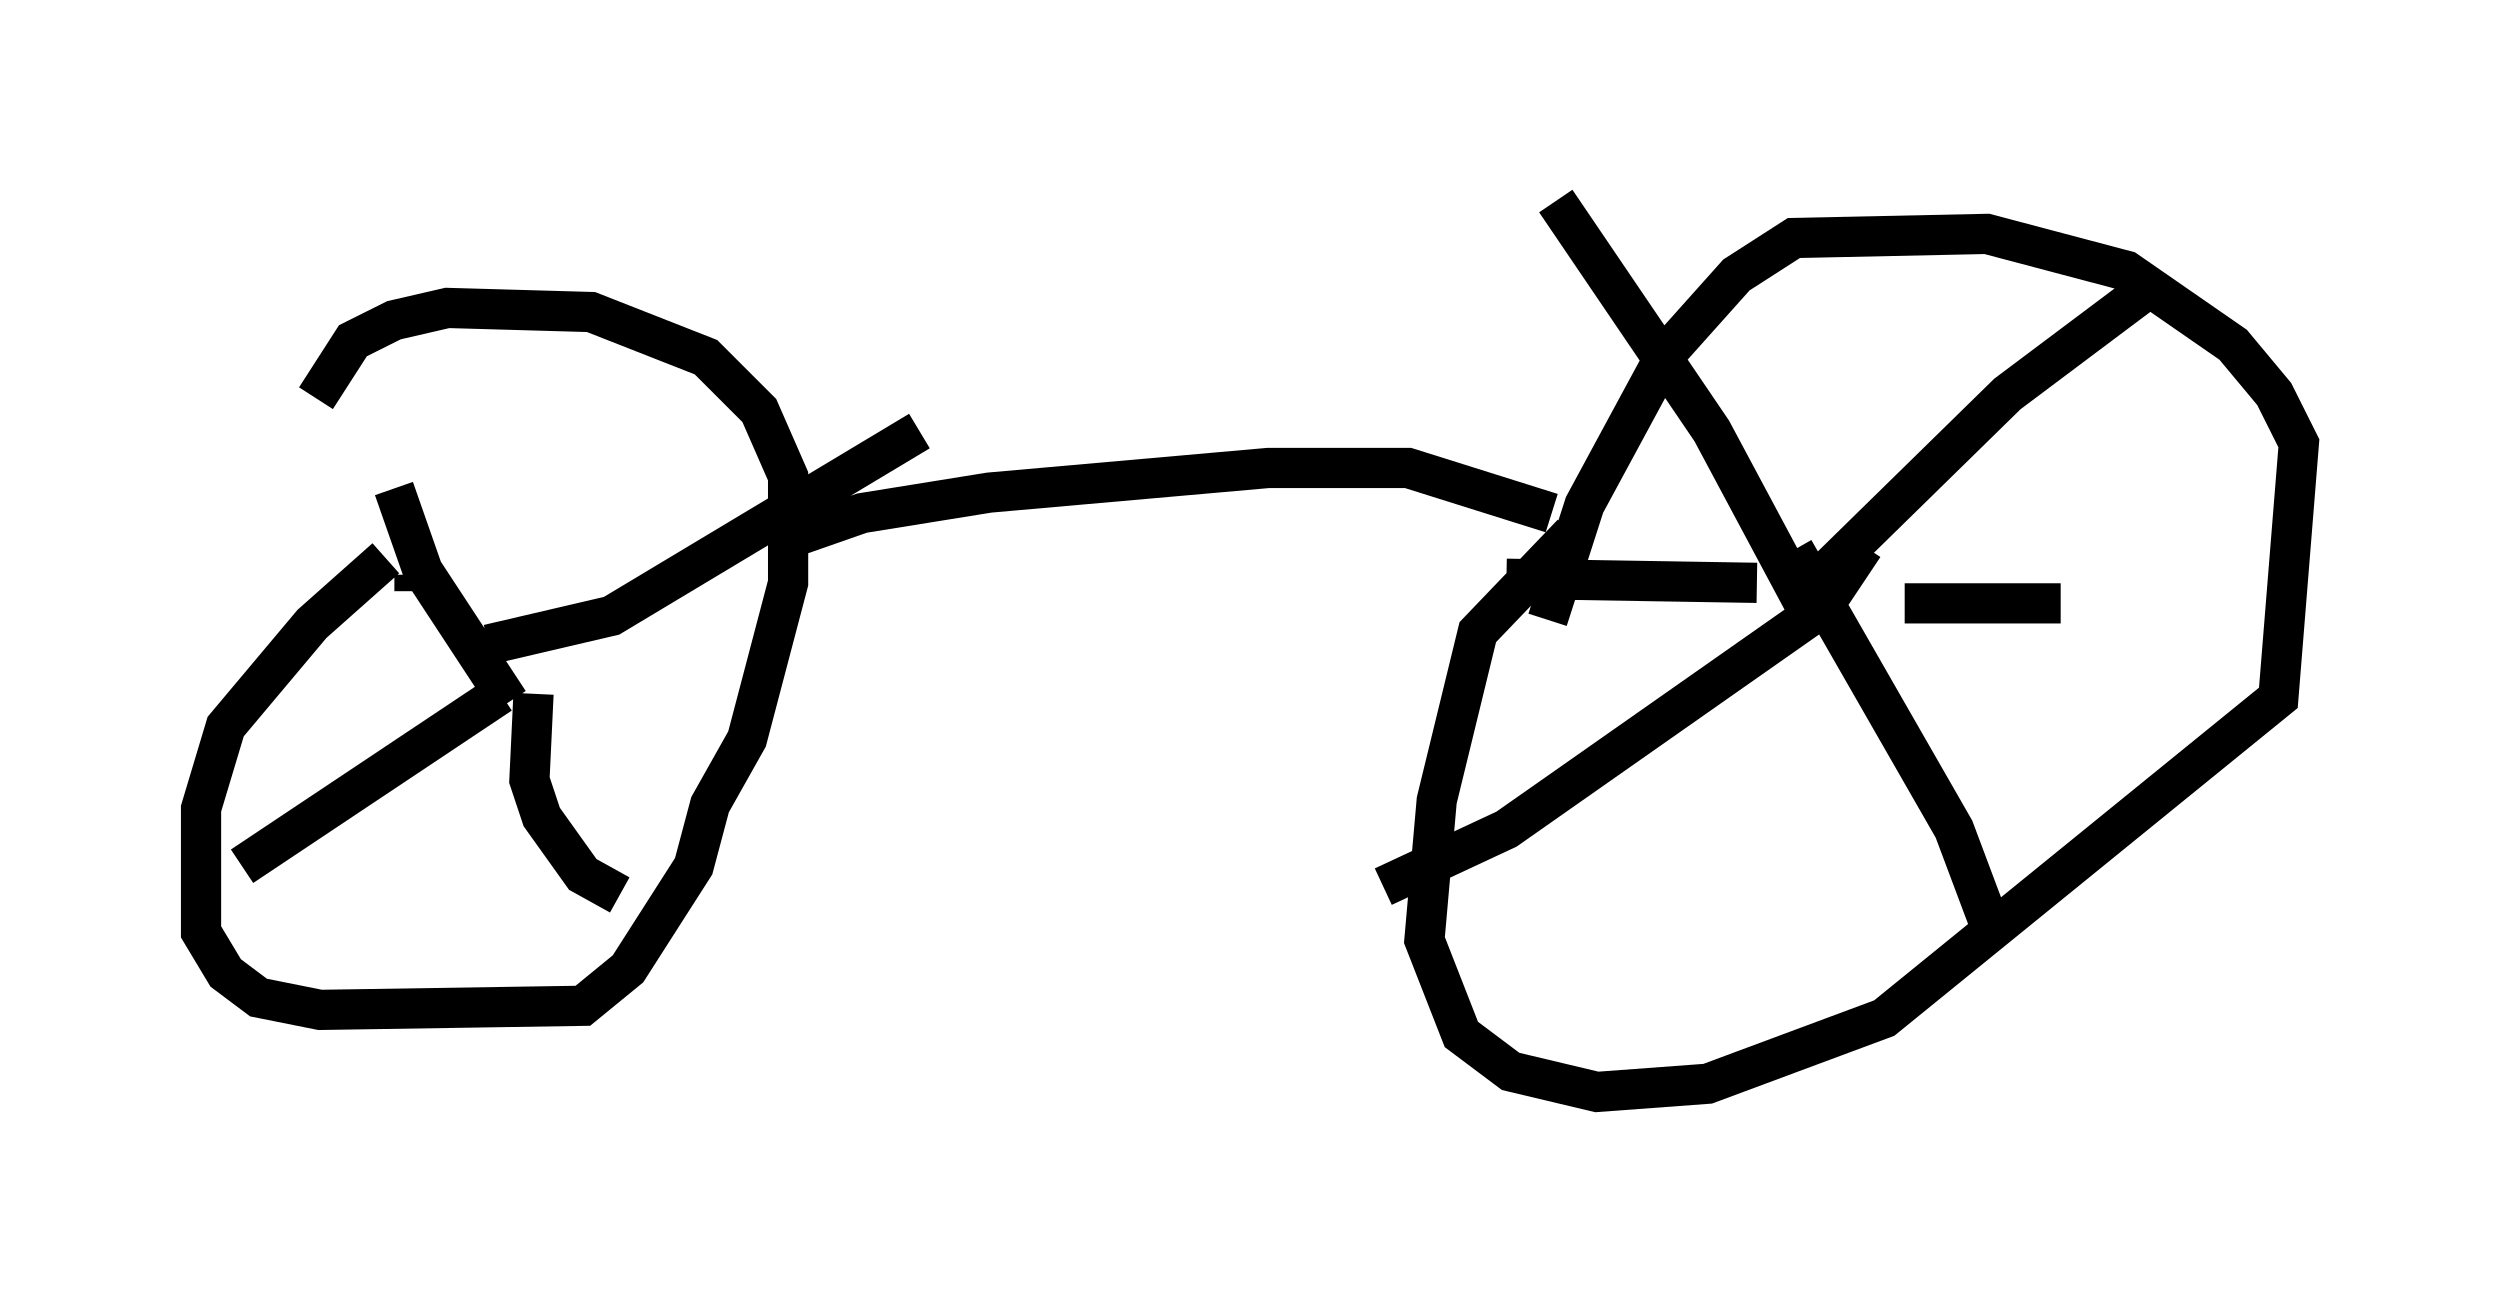 <?xml version="1.0" encoding="utf-8" ?>
<svg baseProfile="full" height="32.152" version="1.1" width="62.165" xmlns="http://www.w3.org/2000/svg" xmlns:ev="http://www.w3.org/2001/xml-events" xmlns:xlink="http://www.w3.org/1999/xlink"><defs /><rect fill="white" height="32.152" width="62.165" x="0" y="0" /><path d="M14.392, 10.615 m-4.798, 3.267 l-1.838, 1.633 -2.144, 2.552 l-0.613, 2.042 0.0, 3.063 l0.613, 1.021 0.817, 0.613 l1.531, 0.306 6.533, -0.102 l1.123, -0.919 1.633, -2.552 l0.408, -1.531 0.919, -1.633 l1.021, -3.879 0.0, -2.654 l-0.715, -1.633 -1.327, -1.327 l-2.858, -1.123 -3.573, -0.102 l-1.327, 0.306 -1.021, 0.51 l-0.919, 1.429 m2.45, 4.39 l0.0, 0.408 m2.45, 3.063 l0.0, 0.0 m-0.102, -0.306 l-2.144, -3.267 -0.715, -2.042 m2.654, 5.104 l-6.431, 4.288 m7.248, -4.288 l-0.102, 2.144 0.306, 0.919 l1.021, 1.429 0.919, 0.51 m-3.267, -6.227 l3.063, -0.715 7.656, -4.594 m-3.471, 2.756 l2.042, -0.715 3.165, -0.51 l6.942, -0.613 3.471, 0.0 l3.573, 1.123 m0.51, 0.51 l-2.348, 2.45 -1.021, 4.185 l-0.306, 3.471 0.919, 2.348 l1.225, 0.919 2.144, 0.51 l2.756, -0.204 4.39, -1.633 l9.8, -7.963 0.51, -6.329 l-0.613, -1.225 -1.021, -1.225 l-2.654, -1.838 -3.471, -0.919 l-4.798, 0.102 -1.429, 0.919 l-1.735, 1.94 -2.042, 3.777 l-0.919, 2.858 m6.431, -0.306 l-2.348, -4.39 -3.879, -5.717 m6.329, 9.596 l4.9, -4.798 3.675, -2.756 m-8.983, 6.635 l3.981, 6.942 0.919, 2.45 m-3.165, -9.494 l-1.021, 1.531 -7.861, 5.513 l-3.063, 1.429 m12.965, -7.044 l3.879, 0.0 m-7.554, -0.51 l-6.227, -0.102 " fill="none" stroke="black" stroke-width="1" /></svg>